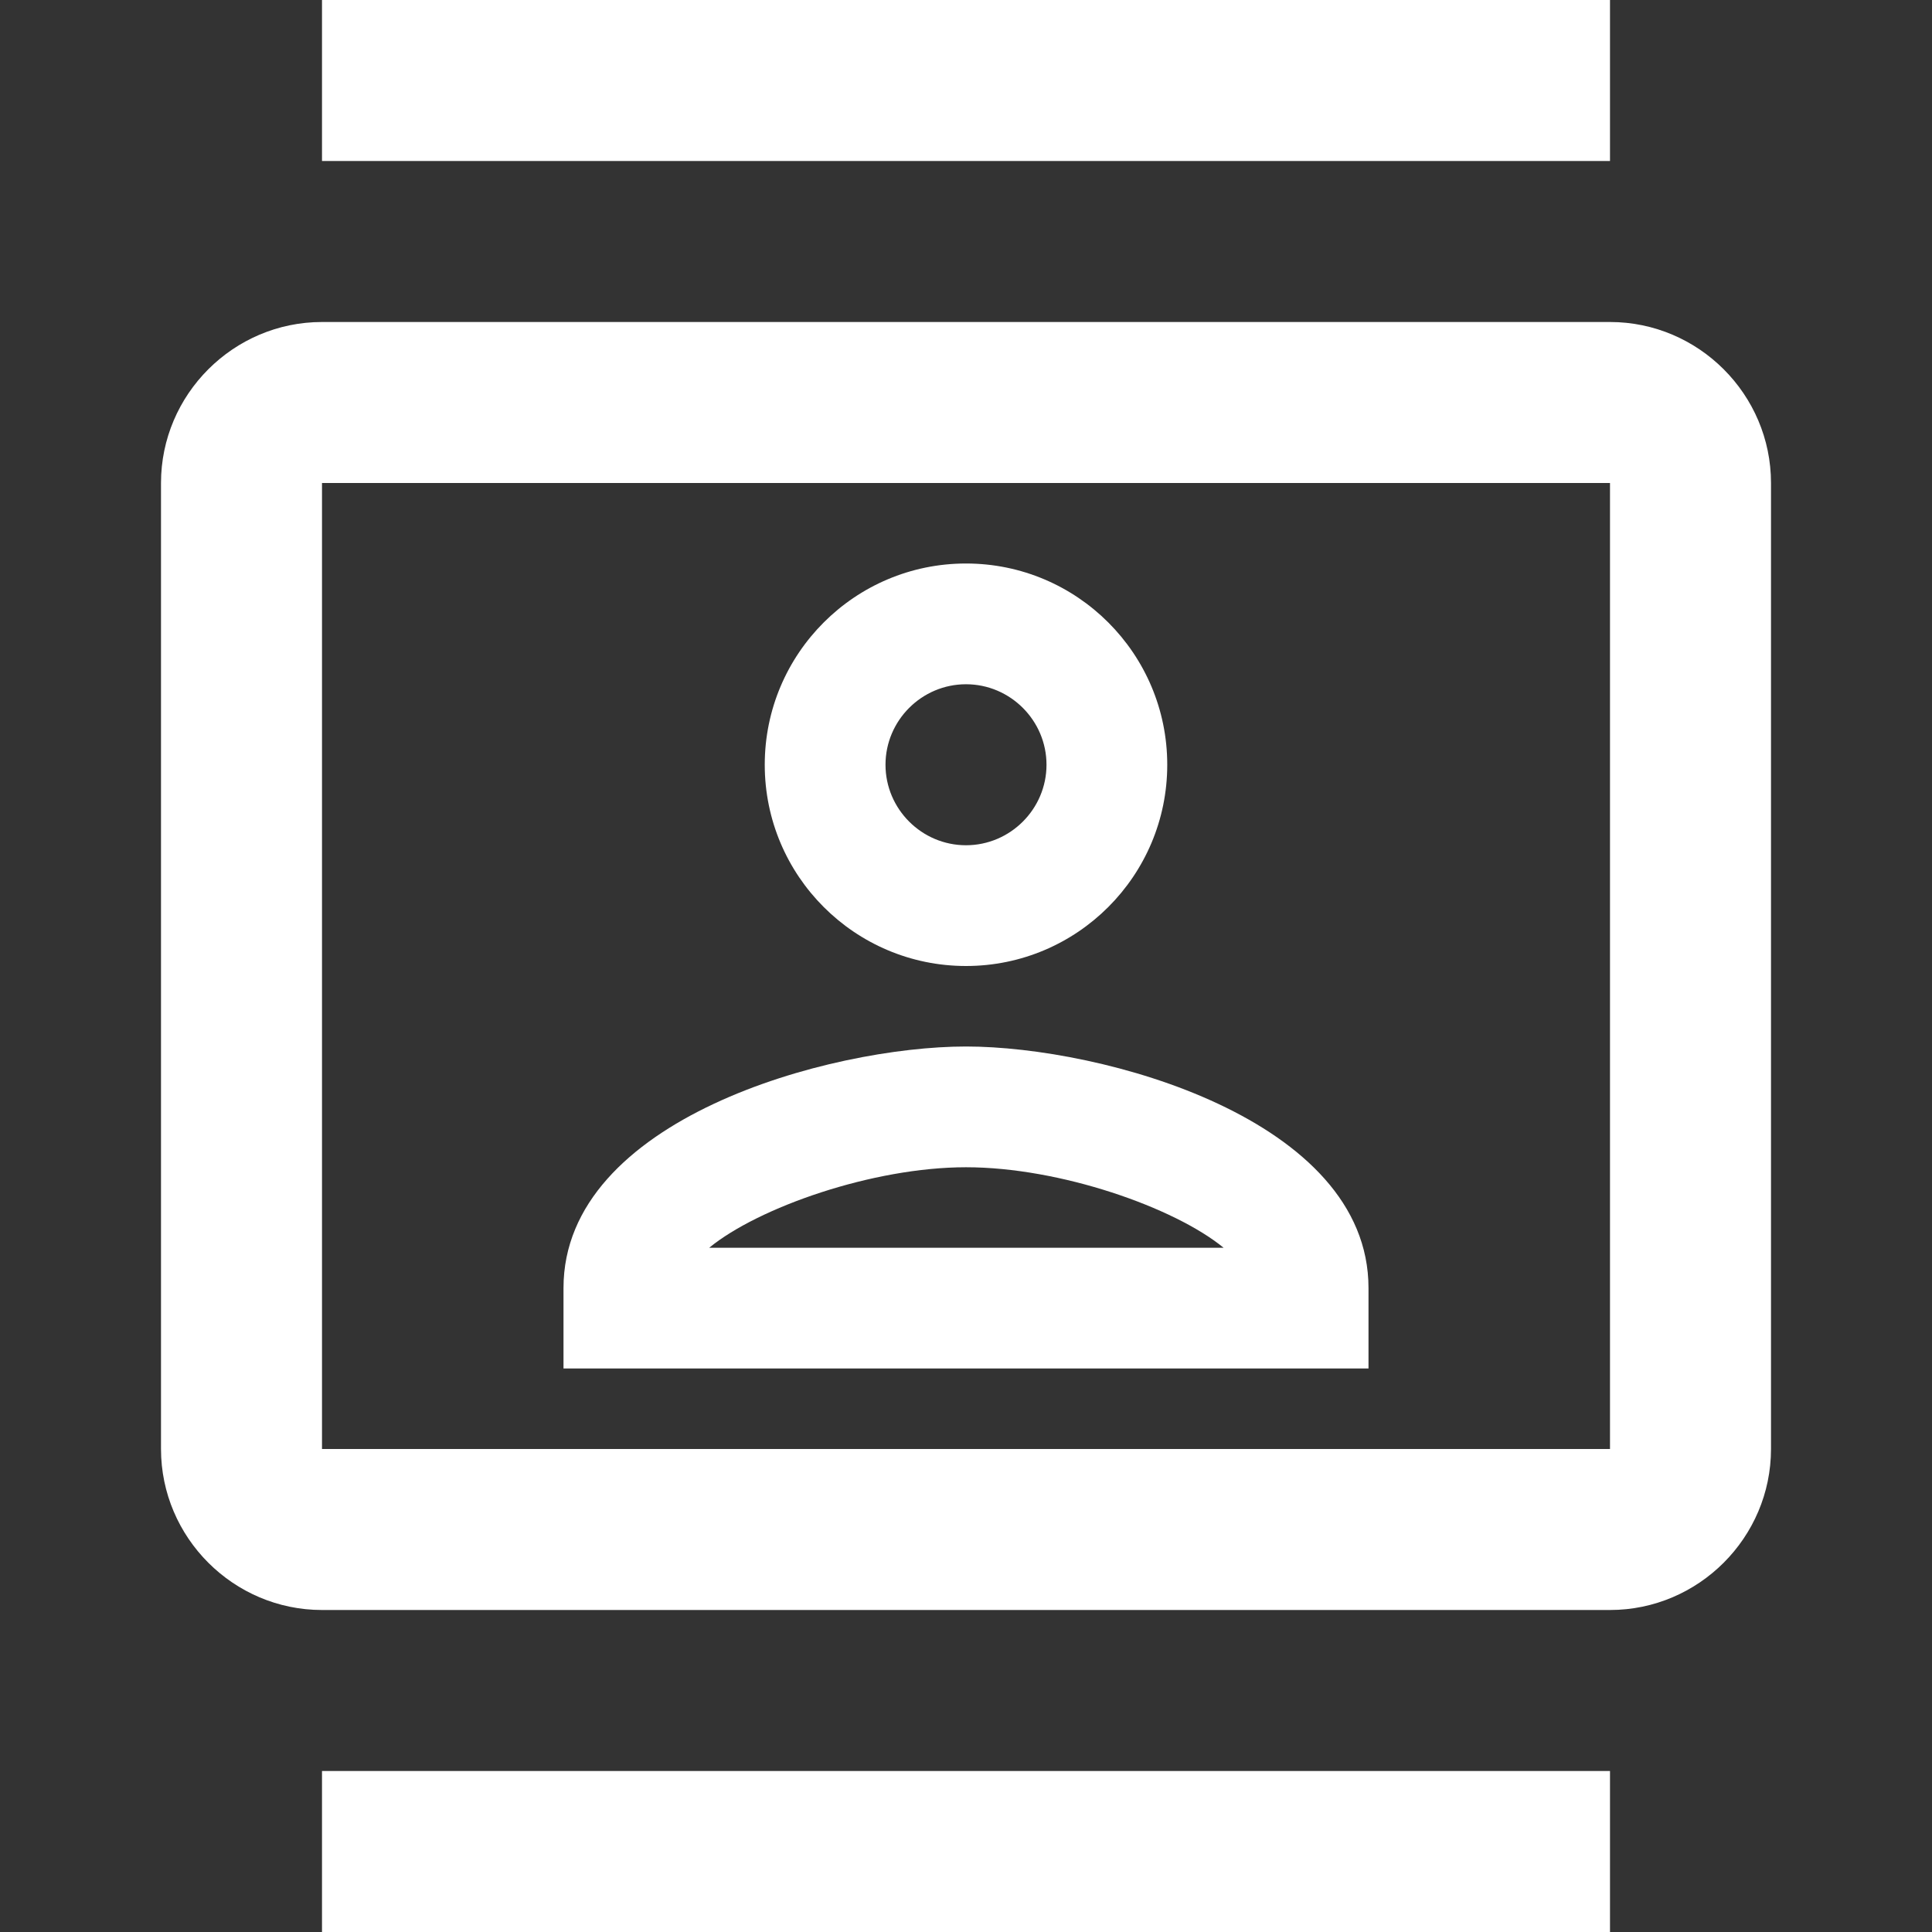 <svg xmlns="http://www.w3.org/2000/svg" id="mdi-contacts-outline" viewBox="0 0 24 24"><rect x="0" y="0" width="24" height="24" fill="#333333" stroke="none"/><path fill="white" d="M20 4H4C2.9 4 2 4.9 2 6V18C2 19.1 2.9 20 4 20H20C21.1 20 22 19.1 22 18V6C22 4.9 21.1 4 20 4M20 18H4V6H20V18M4 0H20V2H4M4 22H20V24H4M12 12C13.38 12 14.5 10.88 14.5 9.5S13.38 7 12 7 9.5 8.12 9.5 9.5 10.62 12 12 12M12 8.5C12.55 8.5 13 8.95 13 9.5S12.55 10.5 12 10.5 11 10.05 11 9.5 11.45 8.5 12 8.5M17 16C17 13.9 13.69 13 12 13S7 13.9 7 16V17H17V16M8.81 15.5C9.42 15 10.84 14.5 12 14.5C13.17 14.5 14.59 15 15.2 15.5H8.81Z" /></svg>